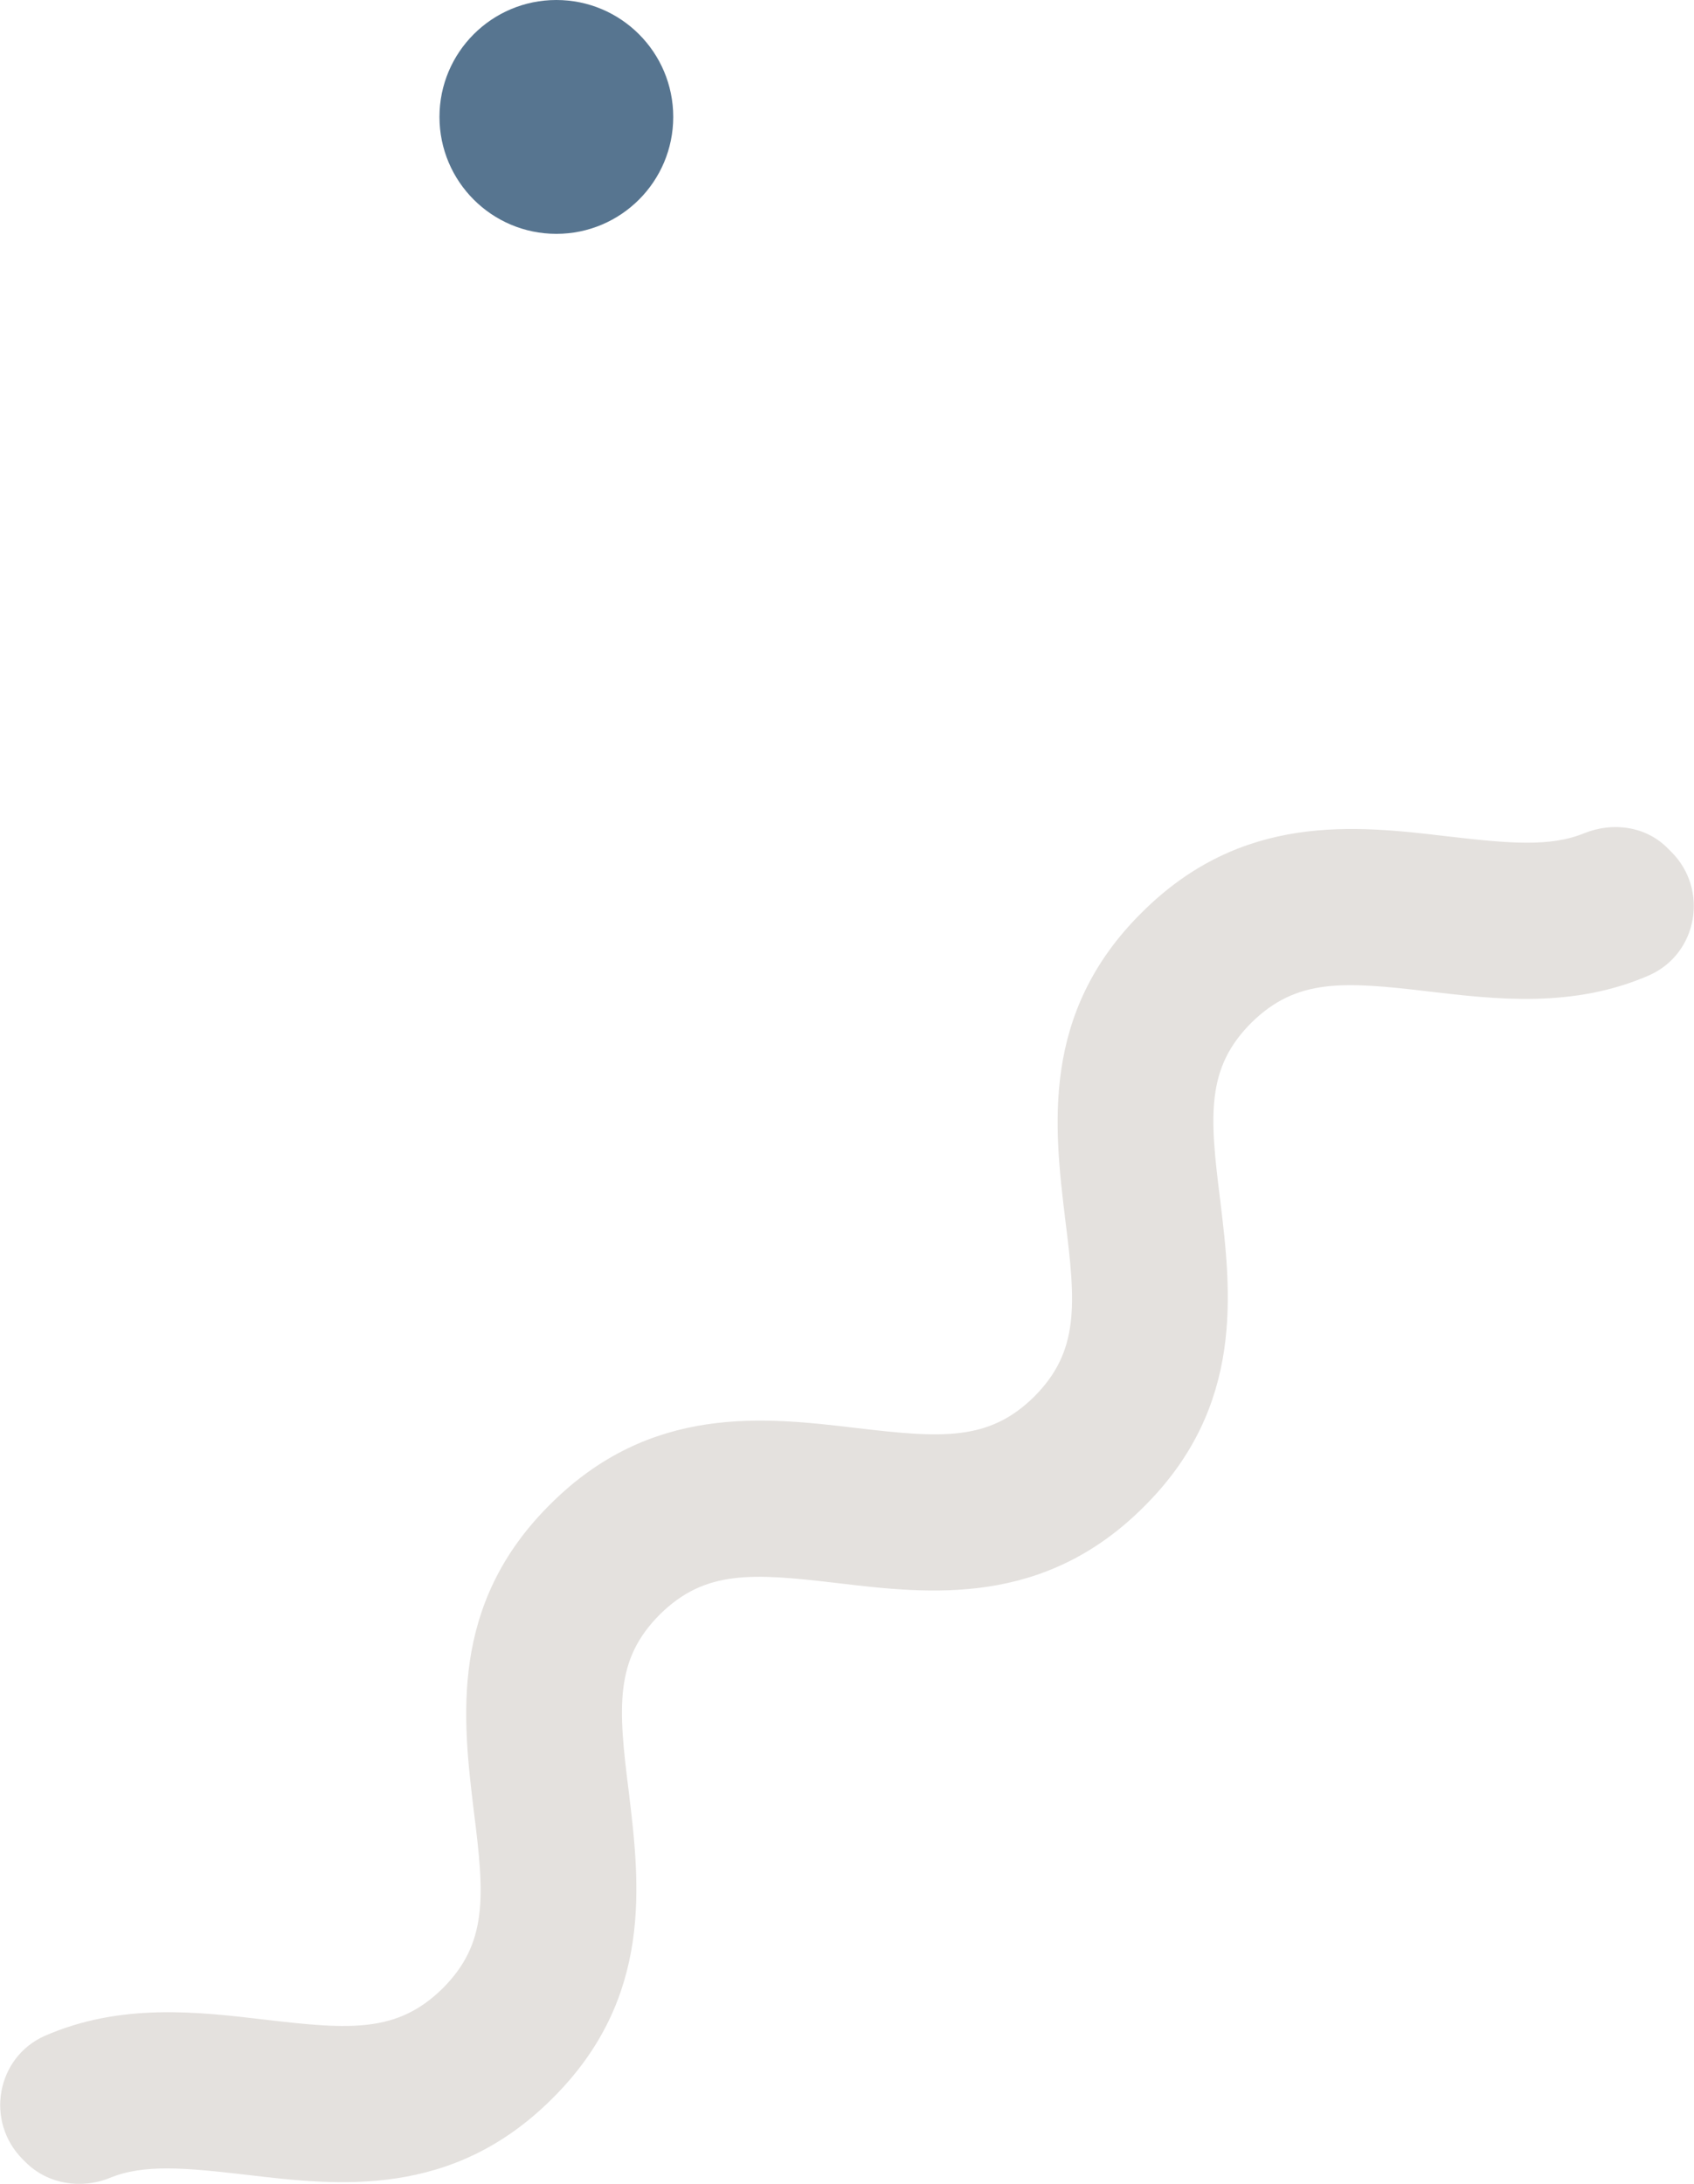 <?xml version="1.0" encoding="utf-8"?>
<!-- Generator: Adobe Illustrator 25.4.1, SVG Export Plug-In . SVG Version: 6.00 Build 0)  -->
<svg version="1.1" id="Layer_1" xmlns="http://www.w3.org/2000/svg" xmlns:xlink="http://www.w3.org/1999/xlink" x="0px" y="0px"
	 viewBox="0 0 217.4 280.2" style="enable-background:new 0 0 217.4 280.2;" xml:space="preserve">
<style type="text/css">
	.st0{fill:#E4E1DE;}
	.st1{fill:#577590;}
</style>
<path class="st0" d="M3.3,277.4L2.9,277c-4.8-4.8-3.4-13,2.8-15.8c9.8-4.3,19.8-3.1,28.3-2.1c11,1.3,17,1.7,22.8-4
	c5.8-5.8,5.4-11.8,4-22.8c-1.4-11.7-3.2-26.4,9.8-39.3c12.9-12.9,27.5-11.2,39.3-9.8c11,1.3,17,1.7,22.8-4c5.8-5.8,5.4-11.8,4-22.8
	c-1.4-11.7-3.2-26.4,9.8-39.3c12.9-12.9,27.5-11.2,39.3-9.8c7.8,0.9,13.1,1.4,17.5-0.4c3.7-1.5,8-0.9,10.8,2l0.4,0.4
	c4.8,4.8,3.4,13-2.8,15.8c-9.8,4.3-19.8,3.1-28.3,2.1c-11-1.3-17-1.7-22.8,4c-5.8,5.8-5.4,11.8-4,22.8c1.4,11.7,3.2,26.4-9.8,39.3
	c-12.9,12.9-27.5,11.2-39.3,9.8c-11-1.3-17-1.7-22.8,4c-5.8,5.8-5.4,11.8-4,22.8c1.4,11.7,3.2,26.4-9.8,39.3
	c-12.9,12.9-27.5,11.2-39.3,9.8c-7.8-0.9-13.1-1.4-17.5,0.4C10.4,280.9,6.1,280.2,3.3,277.4z"/>
<circle class="st1" cx="71.4" cy="15" r="15"/>
</svg>
